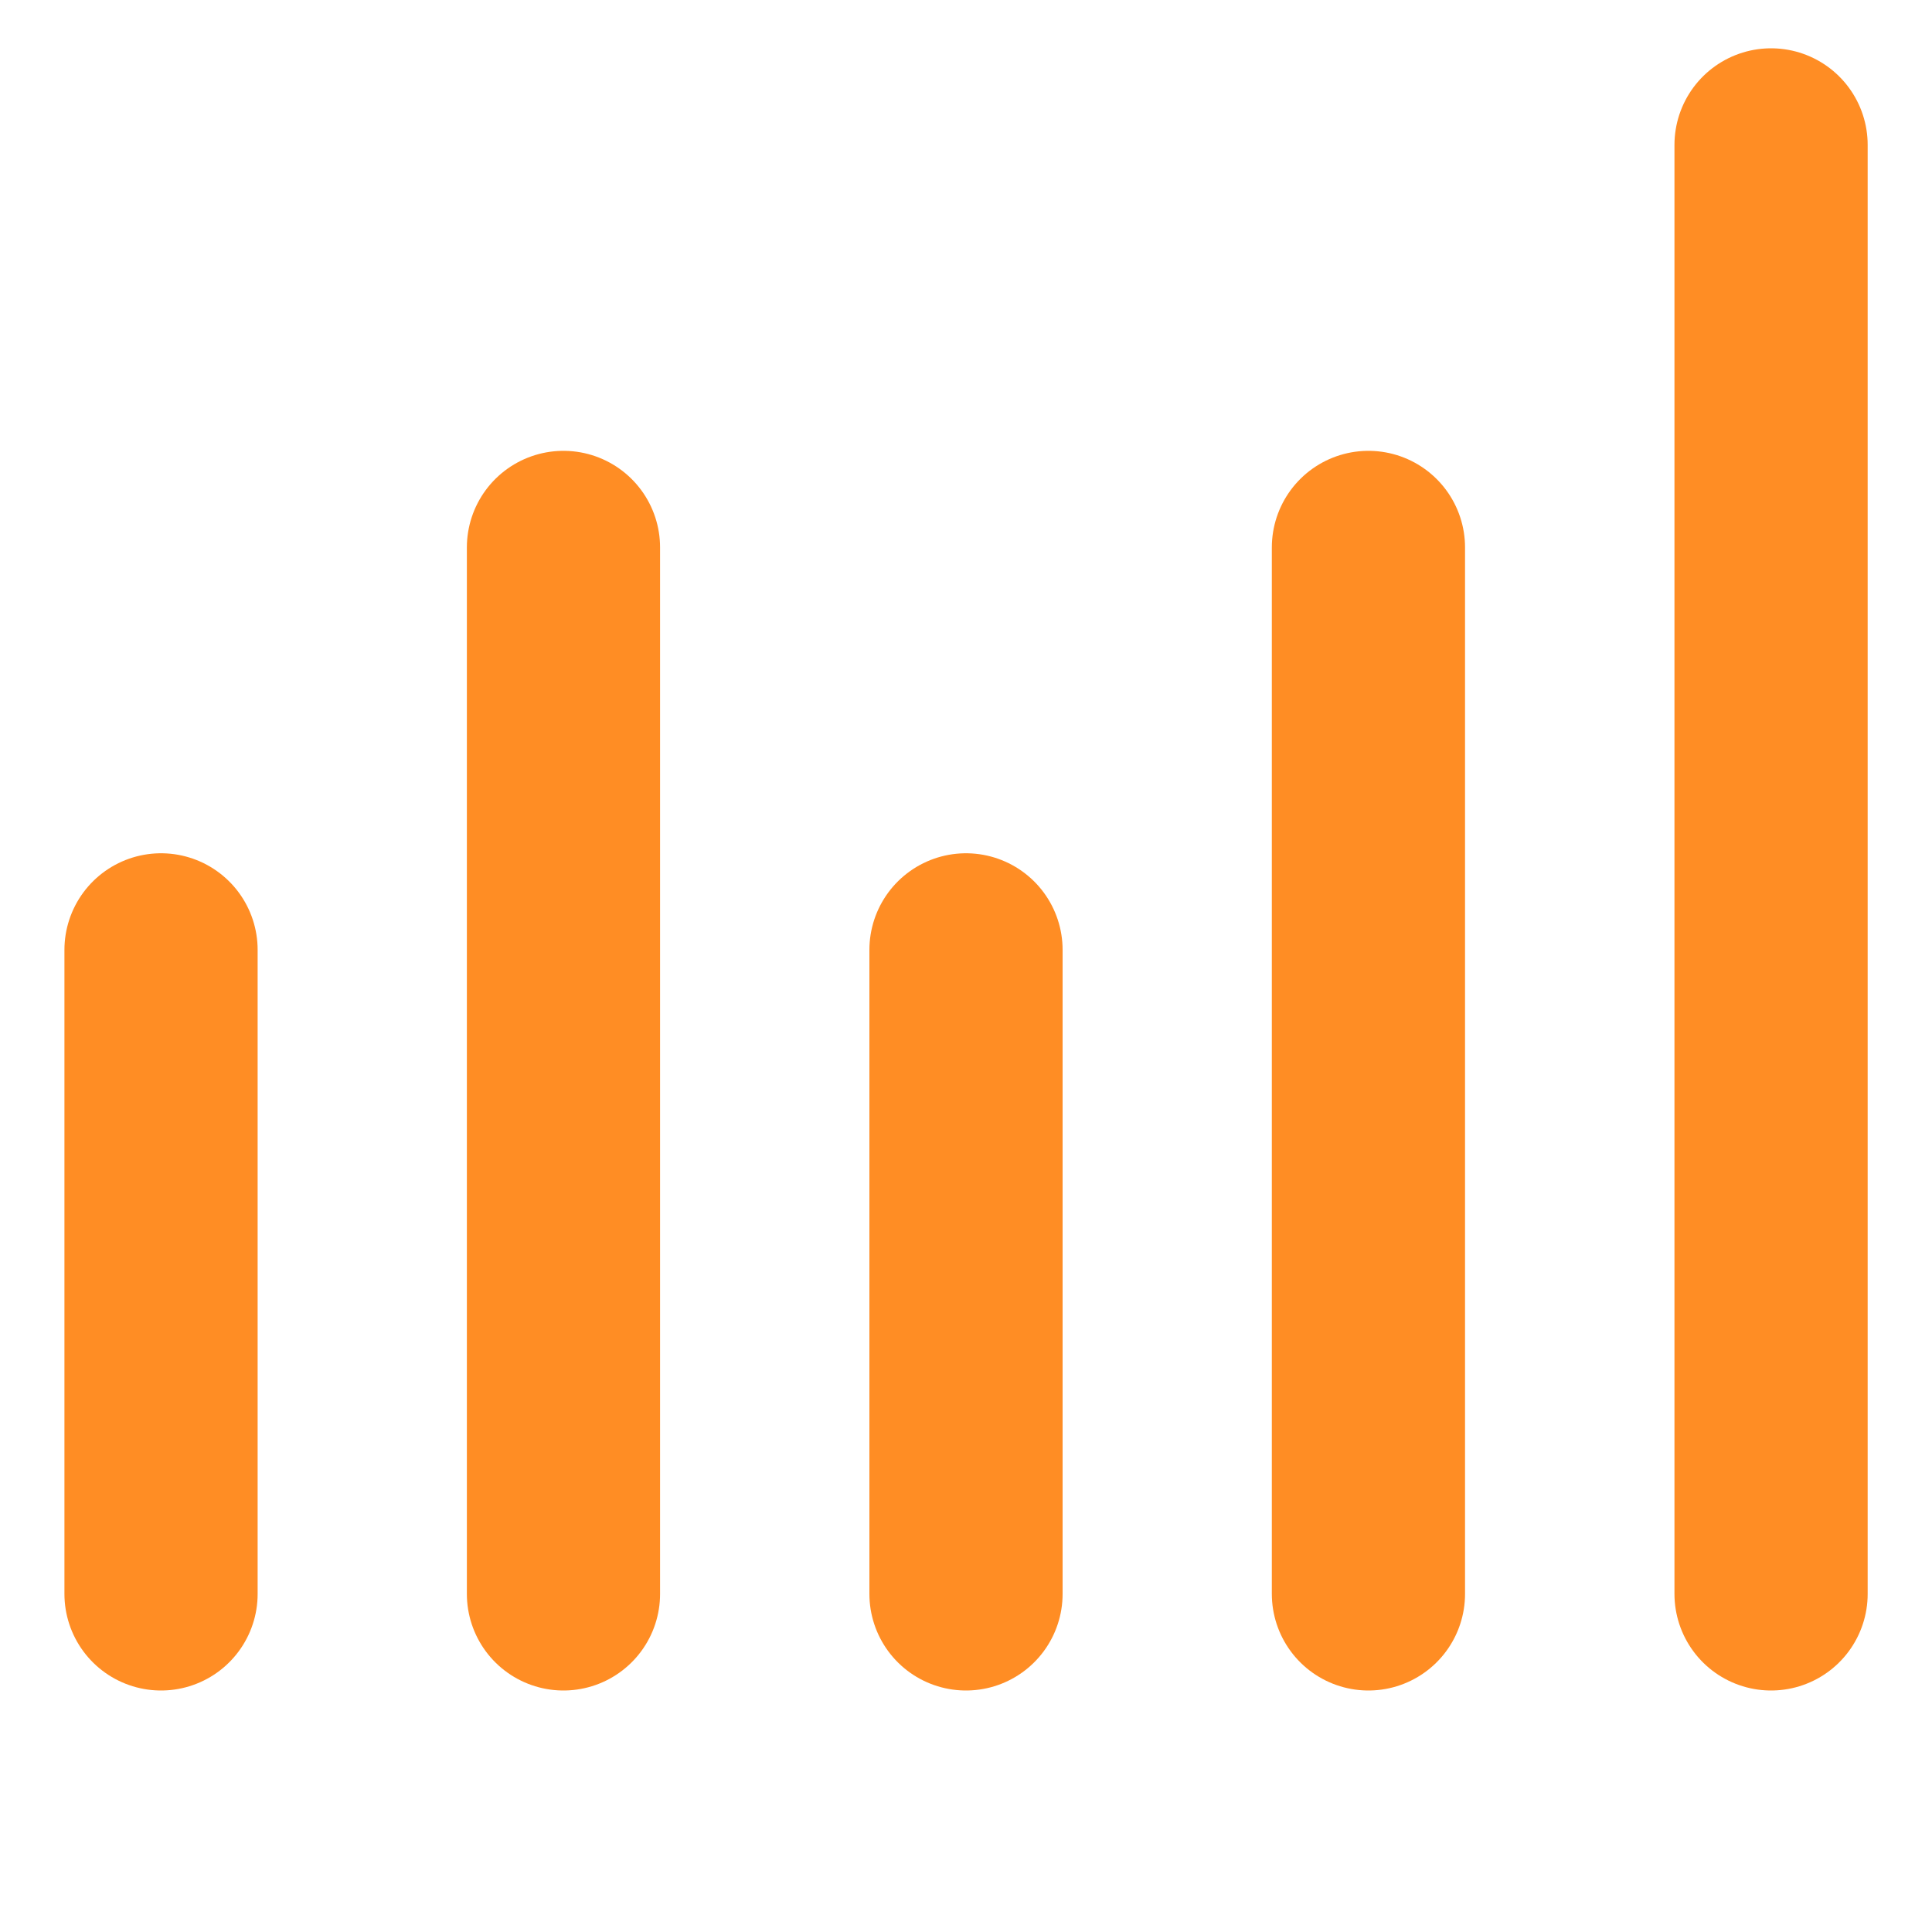 <svg width="20" height="20" viewBox="0 0 20 20" fill="none" xmlns="http://www.w3.org/2000/svg">
<path d="M14.166 16.5V5.667" stroke="#FF8D24" stroke-width="2" stroke-miterlimit="10" stroke-linecap="round"/>
<path d="M10 16.5V9.833" stroke="#FF8D24" stroke-width="2" stroke-miterlimit="10" stroke-linecap="round"/>
<path d="M5.833 16.5V5.667" stroke="#FF8D24" stroke-width="2" stroke-miterlimit="10" stroke-linecap="round"/>
<path d="M1.667 16.5V9.833" stroke="#FF8D24" stroke-width="2" stroke-miterlimit="10" stroke-linecap="round"/>
<path d="M18.334 16.5V1.5" stroke="#FF8D24" stroke-width="2" stroke-miterlimit="10" stroke-linecap="round"/>
</svg>
